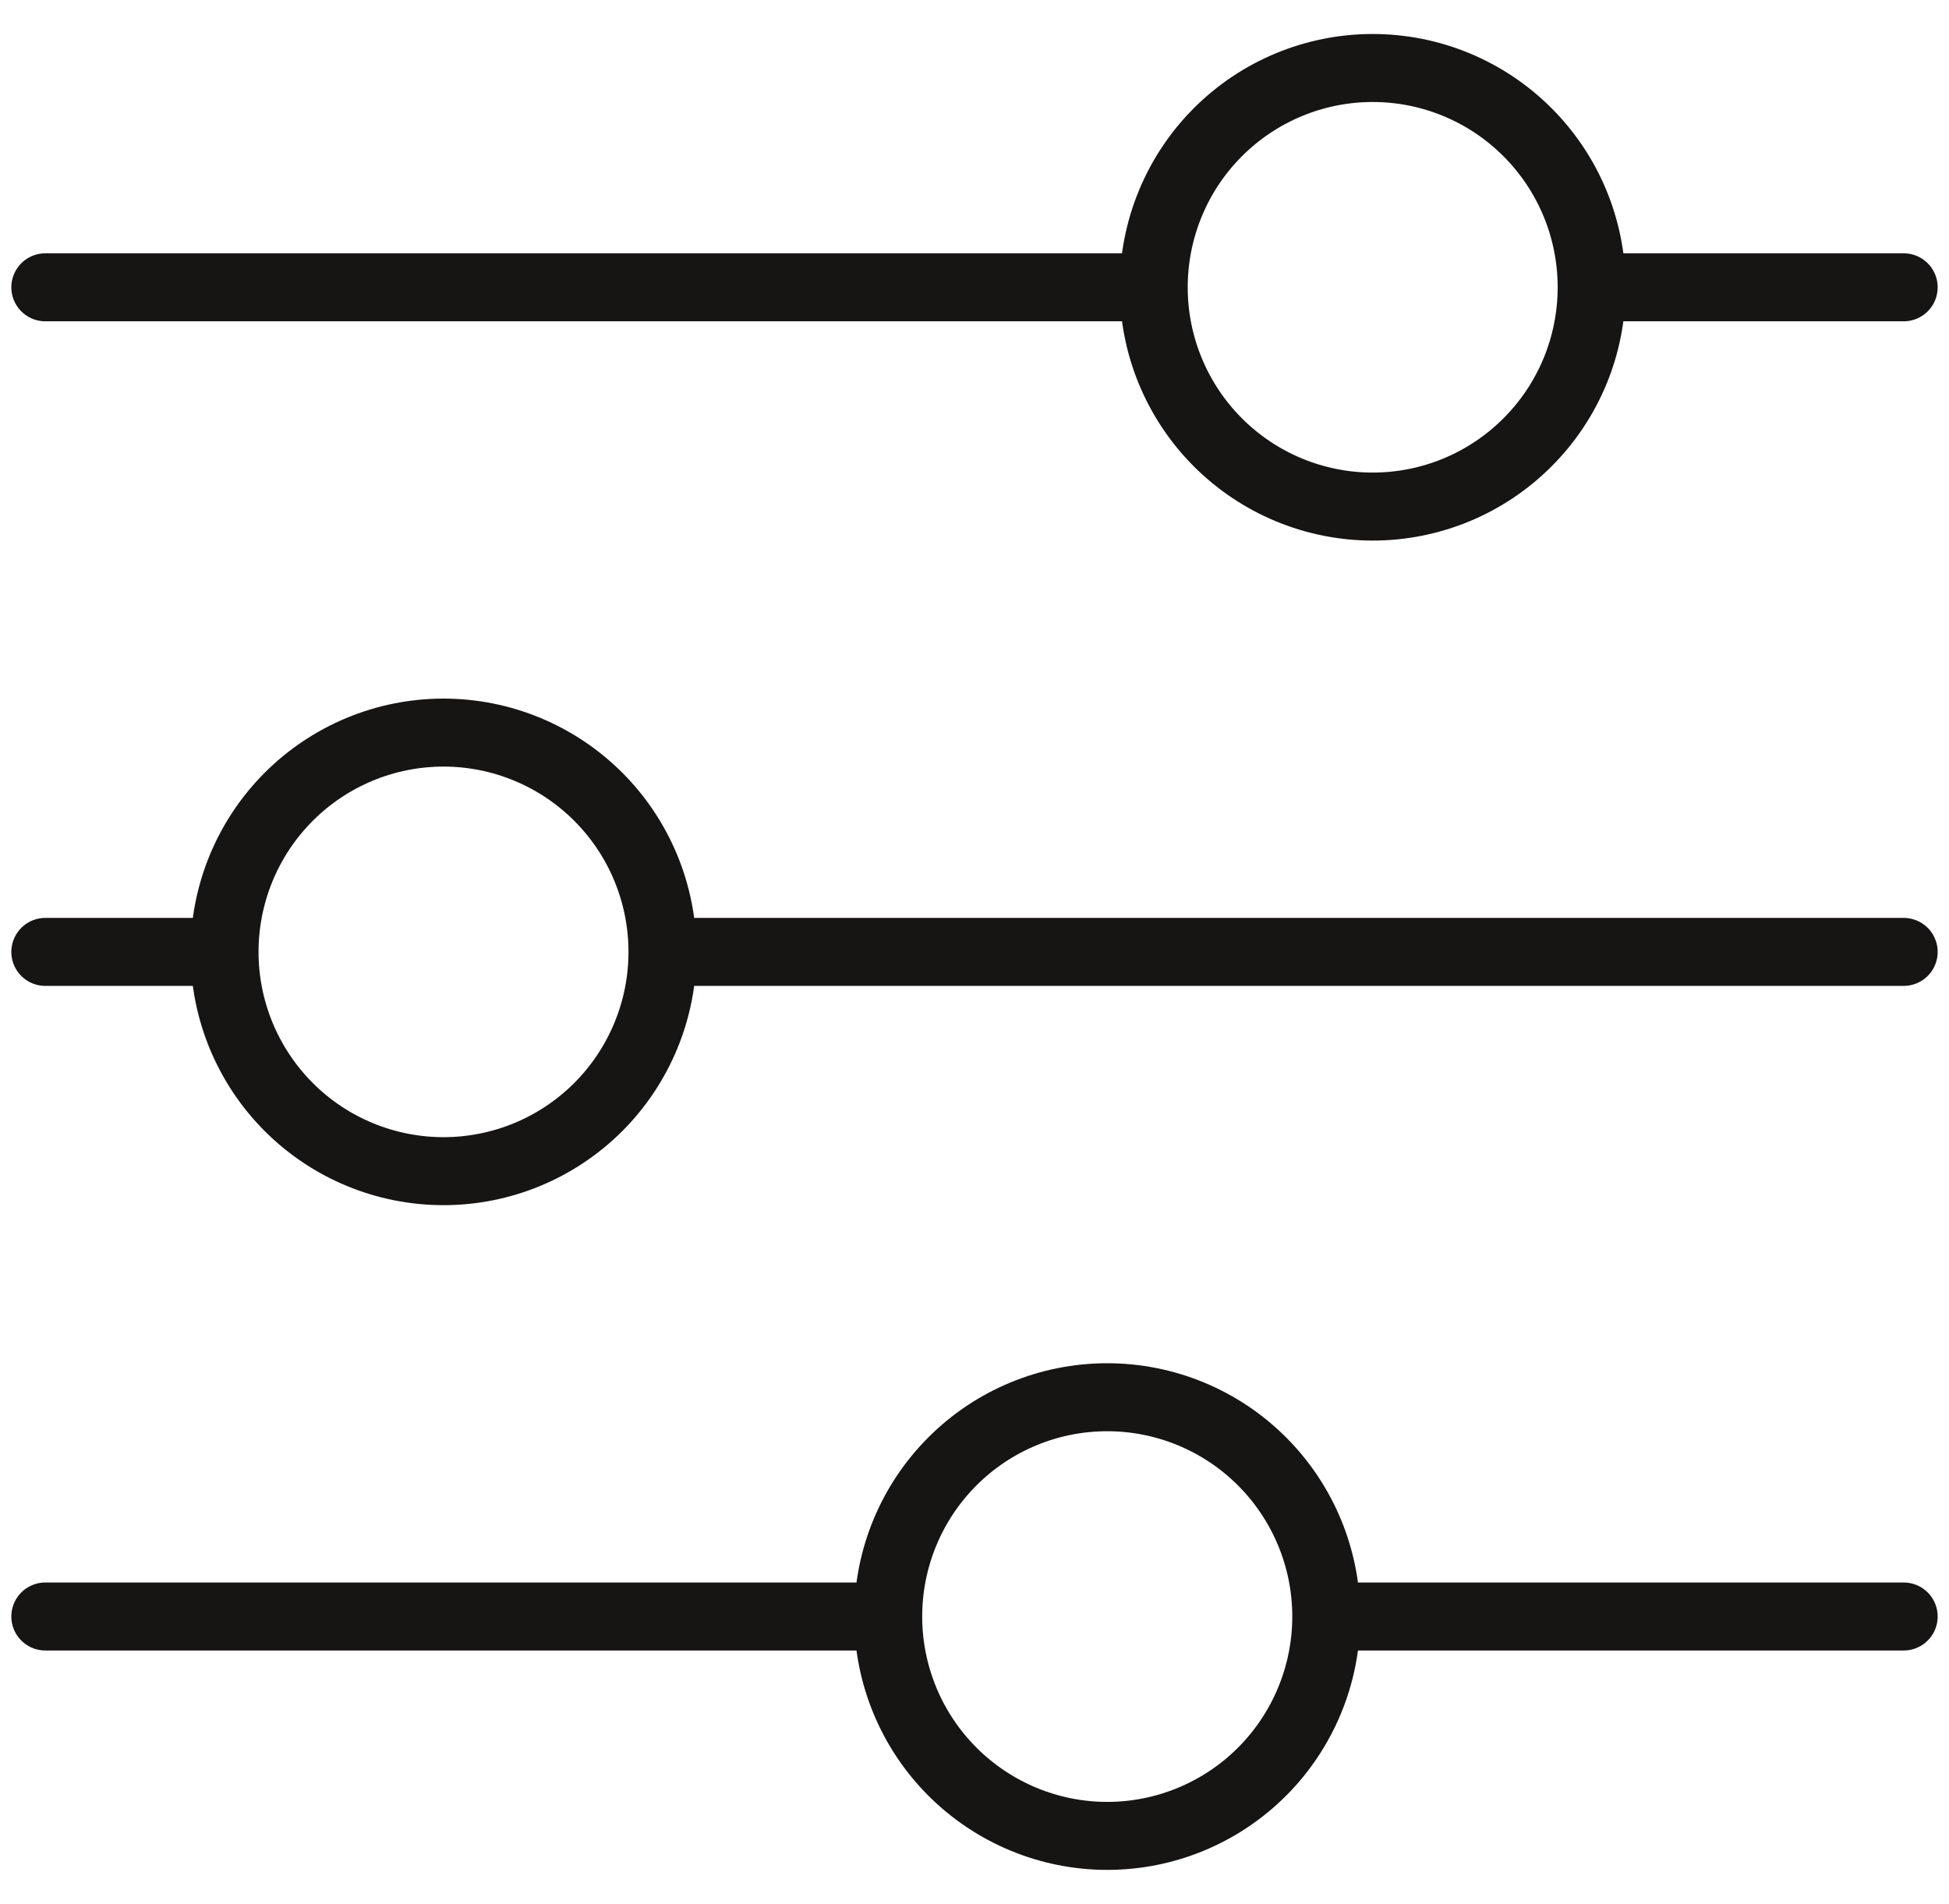 <svg width="43" height="42" viewBox="0 0 43 42" fill="none" xmlns="http://www.w3.org/2000/svg">
<path d="M42 20.999H14.619M4.954 20.999H1M4.954 20.999C4.954 19.716 5.463 18.485 6.369 17.578C7.275 16.671 8.504 16.161 9.785 16.161C11.066 16.161 12.295 16.671 13.201 17.578C14.107 18.485 14.616 19.716 14.616 20.999C14.616 22.282 14.107 23.512 13.201 24.42C12.295 25.327 11.066 25.836 9.785 25.836C8.504 25.836 7.275 25.327 6.369 24.42C5.463 23.512 4.954 22.282 4.954 20.999ZM42 35.66H29.261M29.261 35.66C29.261 36.944 28.751 38.175 27.845 39.083C26.938 39.99 25.709 40.5 24.428 40.5C23.146 40.5 21.917 39.988 21.011 39.081C20.105 38.174 19.596 36.943 19.596 35.66M29.261 35.66C29.261 34.377 28.751 33.147 27.845 32.24C26.938 31.332 25.709 30.823 24.428 30.823C23.146 30.823 21.917 31.332 21.011 32.24C20.105 33.147 19.596 34.377 19.596 35.66M19.596 35.66H1M42 6.338H35.119M25.454 6.338H1M25.454 6.338C25.454 5.055 25.963 3.824 26.869 2.917C27.775 2.01 29.004 1.5 30.285 1.5C30.919 1.5 31.548 1.625 32.134 1.868C32.72 2.111 33.253 2.468 33.701 2.917C34.15 3.366 34.506 3.899 34.749 4.486C34.992 5.073 35.116 5.702 35.116 6.338C35.116 6.973 34.992 7.602 34.749 8.189C34.506 8.776 34.15 9.309 33.701 9.758C33.253 10.207 32.72 10.564 32.134 10.807C31.548 11.05 30.919 11.175 30.285 11.175C29.004 11.175 27.775 10.665 26.869 9.758C25.963 8.851 25.454 7.621 25.454 6.338Z" stroke="#171414" stroke-width="1.5" stroke-miterlimit="10" stroke-linecap="round"/>
</svg>
